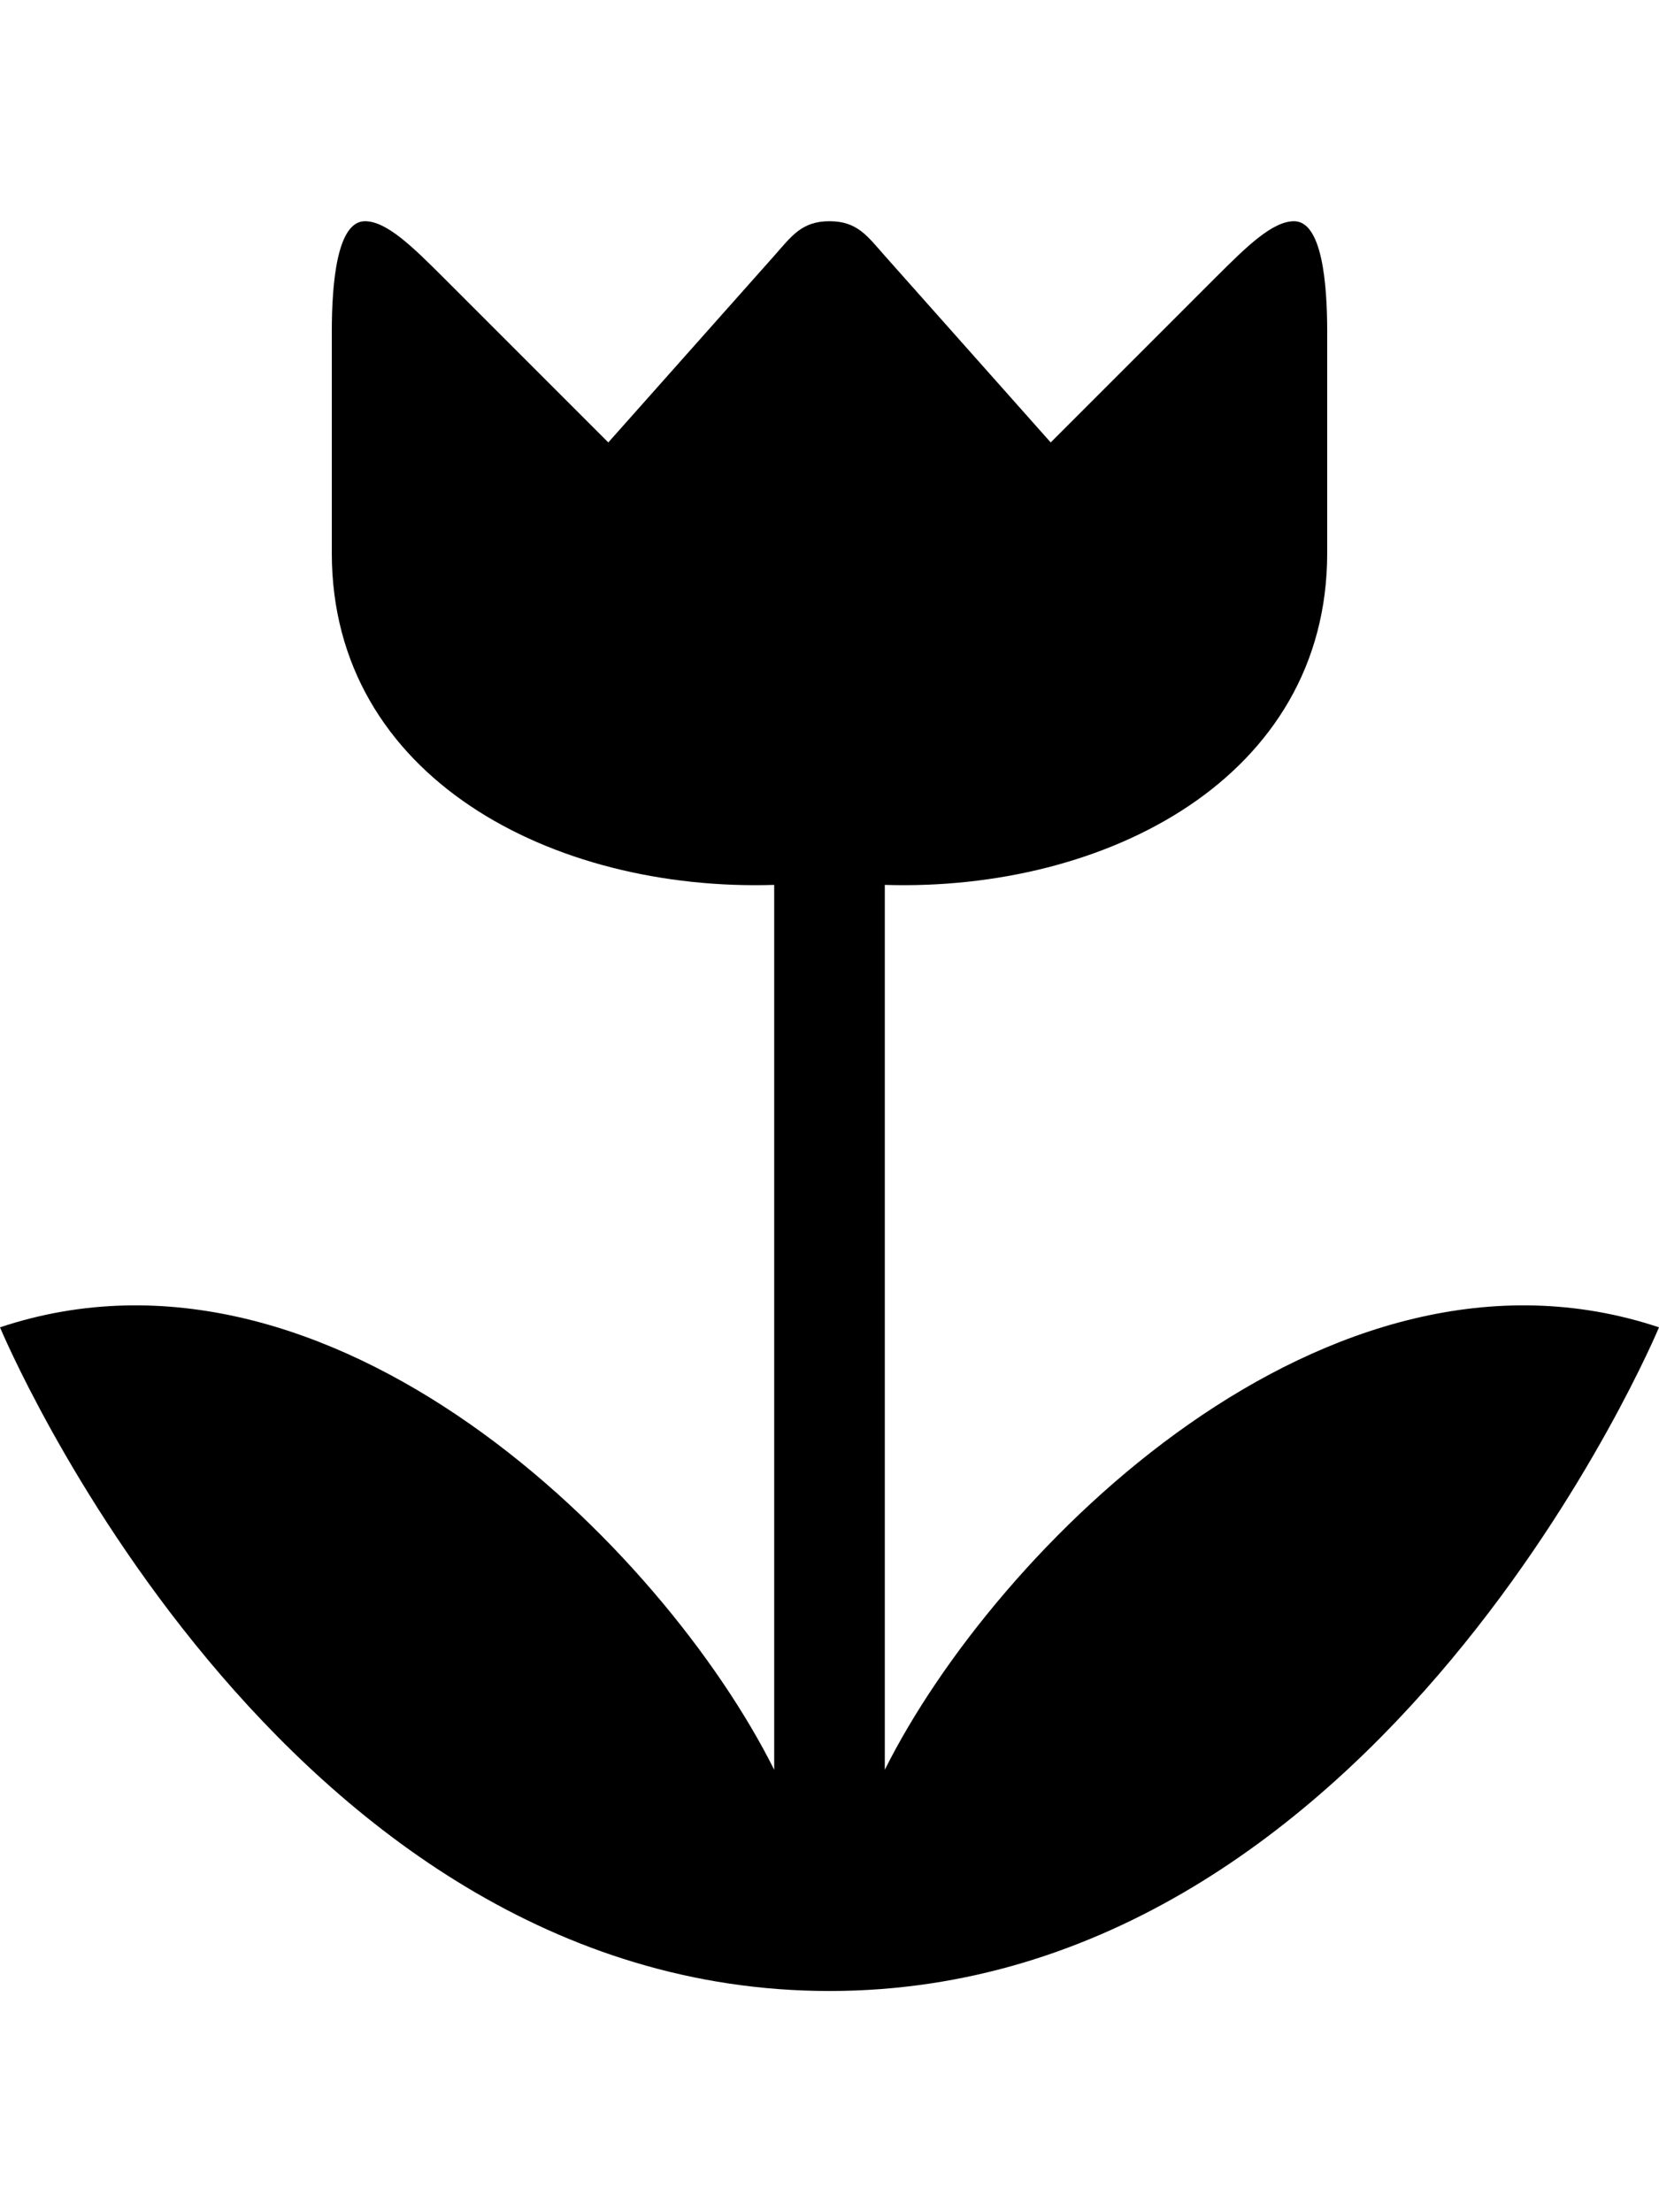 <svg xmlns="http://www.w3.org/2000/svg" width="750" height="1000"><path d="M165 100c-12.65 0 -15 27.98 -15 50l0 100c0 101.56 100 153.125 200 150l0 400c-50 -100 -200 -250 -350 -200 0 0 125 300 375 300s375 -300 375 -300c-150 -49.999 -300 100.001 -350 200l0 -400c100 3.1 200 -48.44 200 -150l0 -100c0 -22.02 -2.34 -50 -15 -50 -9.646 0 -21.281 11.28 -35 25l-75 75 -75 -84.376c-7.829 -8.806 -12.348 -15.625 -25 -15.625 -12.653 0 -17.172 6.82 -25 15.625l-75 84.376 -75 -75c-13.72 -13.72 -25.354 -25 -35 -25z" color="#000" overflow="visible" enable-background="accumulate"/></svg>